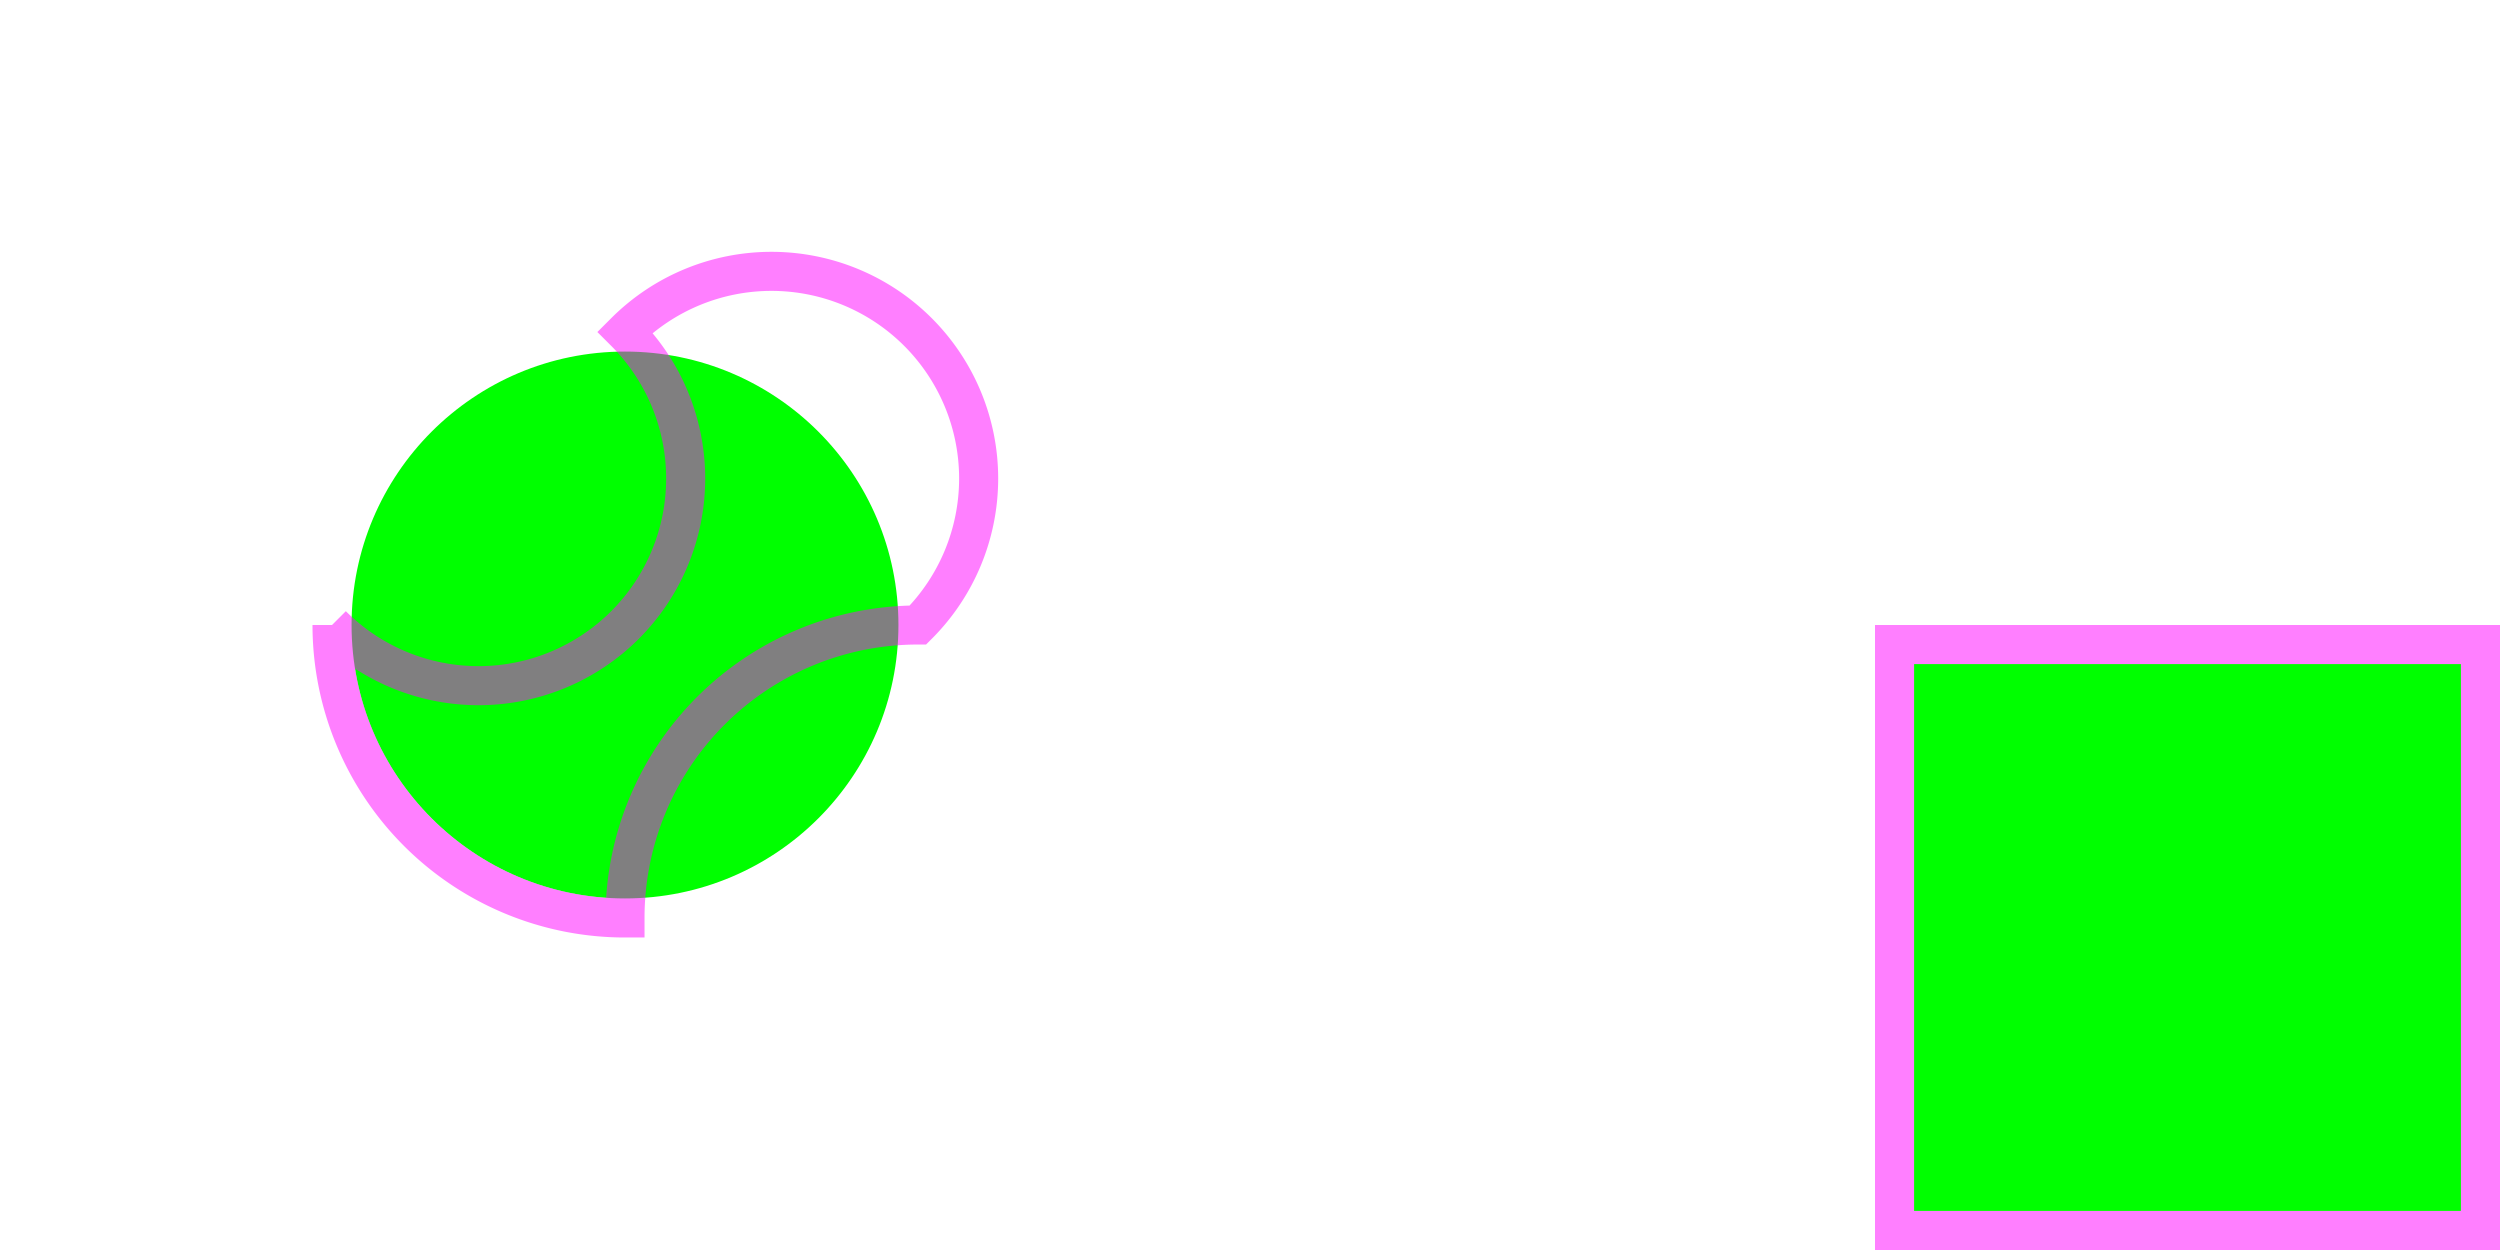 <?xml version="1.0" encoding="UTF-8" standalone="no"?>
<svg xmlns="http://www.w3.org/2000/svg" xmlns:xlink="http://www.w3.org/1999/xlink" contentScriptType="text/ecmascript" width="256" zoomAndPan="magnify" contentStyleType="text/css" height="128" viewBox="0 0 256 128" preserveAspectRatio="xMidYMid meet" version="1.0">
    <circle fill="#00ff00" id="circle0" r="28" cx="64" cy="64"/>
    <path fill="none" d="m 34 64 A 30 30 0 0 0 64 94 A 30 -30 0 0 0 94 64 A -30 -30 0 0 0 64 34 A -30 30 0 0 0 34 64 " stroke-width="4.0" stroke-opacity="0.5" stroke="#ff00ff"/>
    <rect x="196.0" y="68.0" fill="#00ff00" width="56.0" style="stroke-linecap:square;" id="rectangle1" height="56.0"/>
    <path fill="none" d="m 194 66 L 194 126 L 254 126 L 254 66 L 194 66 " stroke-width="4.0" style="stroke-linecap:square;" stroke-opacity="0.5" stroke="#ff00ff"/>
</svg>

